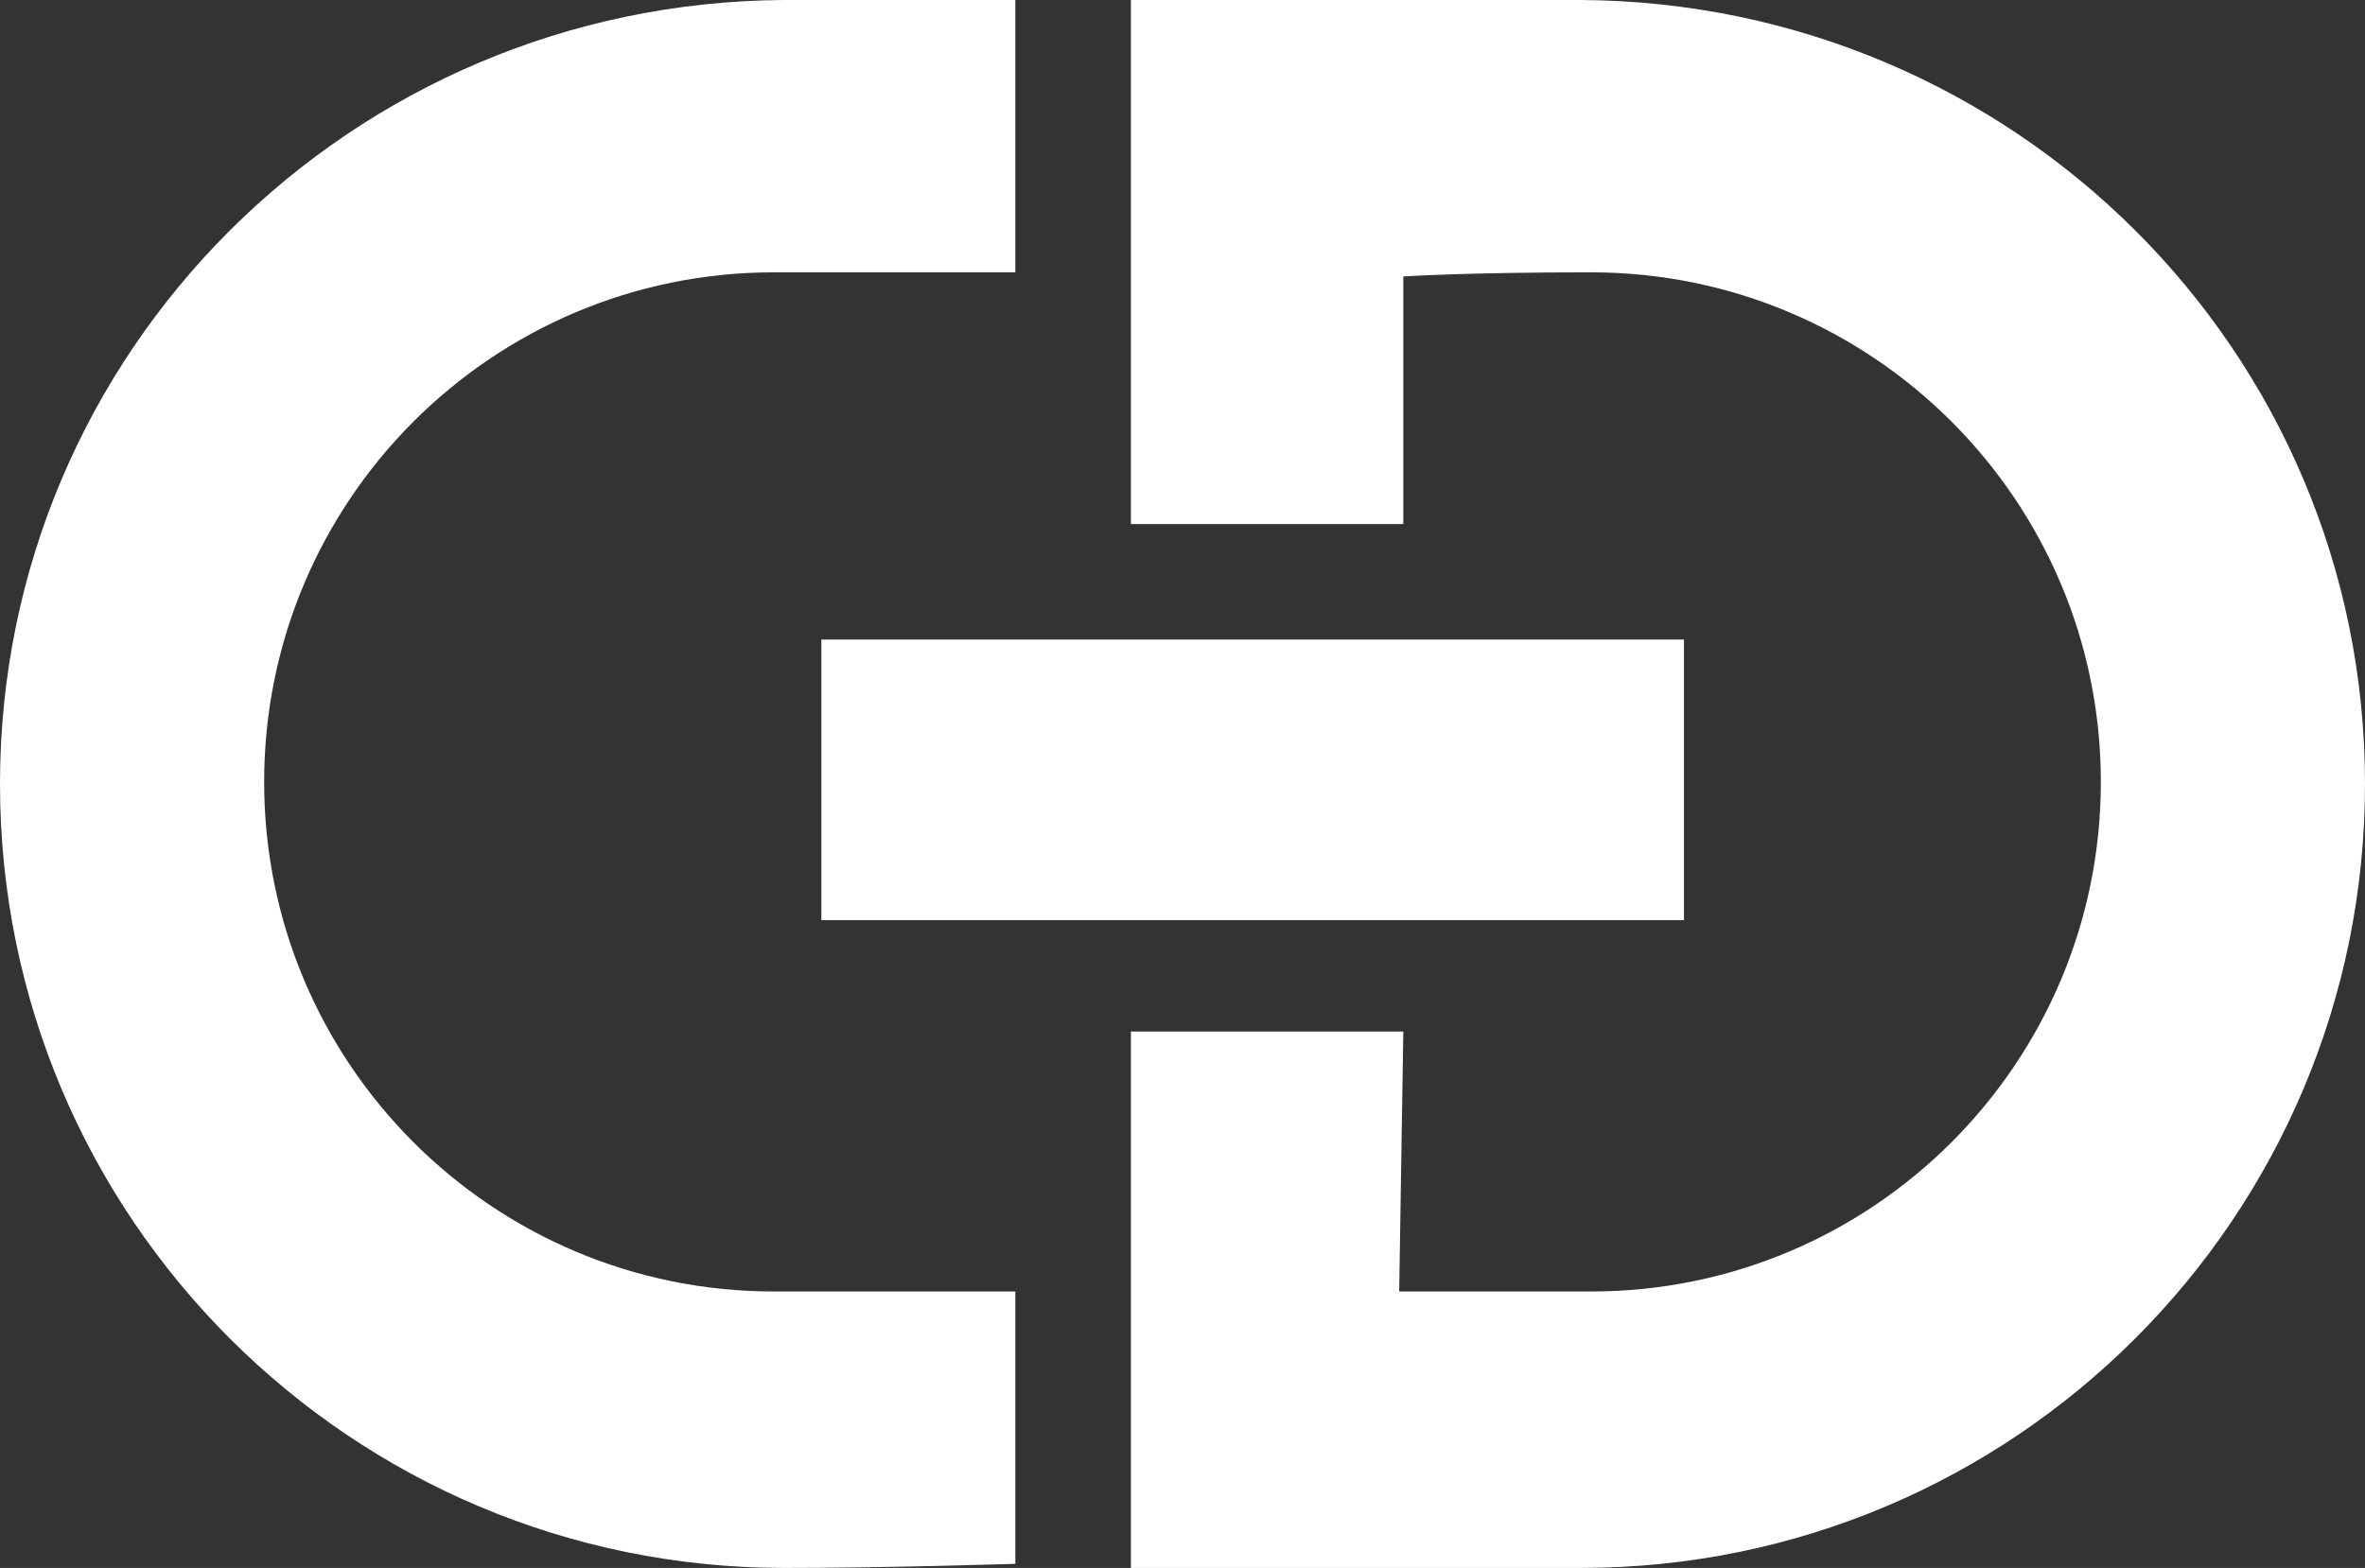 <?xml version="1.0" encoding="utf-8"?>
<!-- Generator: Adobe Illustrator 21.1.0, SVG Export Plug-In . SVG Version: 6.00 Build 0)  -->
<svg version="1.1" id="Layer_1" xmlns="http://www.w3.org/2000/svg" xmlns:xlink="http://www.w3.org/1999/xlink" x="0px" y="0px"
	 viewBox="0 0 573 380" style="enable-background:new 0 0 573 380;" xml:space="preserve">
<rect x="0" y="0" width="573" height="380" fill="#333333" stroke="none"/>
<style type="text/css">
	.st0{fill:#FFFFFF;}
</style>
<g id="Layer_x0020_1">
	<g id="_163765264">
		<polygon class="st0" points="199,155 408,155 408,223 199,223 		"/>
	</g>
	<g id="_163765240">
		<path class="st0" d="M190,380C85.1,380,0,295,0,190C0,85.1,85.1,0.6,190,0c24.6-0.1,56,0,56,0v66c0,0-27.9,0-58.5,0
			C119.3,66,64,121.3,64,189.5S119.3,313,187.5,313c34.1,0,58.5,0,58.5,0v66C246,379,215.3,380,190,380z"/>
	</g>
	<g id="_163765840">
		<path class="st0" d="M339,313c0,0,12.3,0,46.5,0c68.2,0,123.5-55.3,123.5-123.5S453.7,66,385.5,66c-30.7,0-45.5,1-45.5,1v60h-66V0
			c0,0,84.4-0.1,109,0c104.9,0.6,190,85,190,190c0,104.9-85,190-190,190c-25.3,0-109,0-109,0V250h66L339,313z"/>
	</g>
</g>
</svg>
